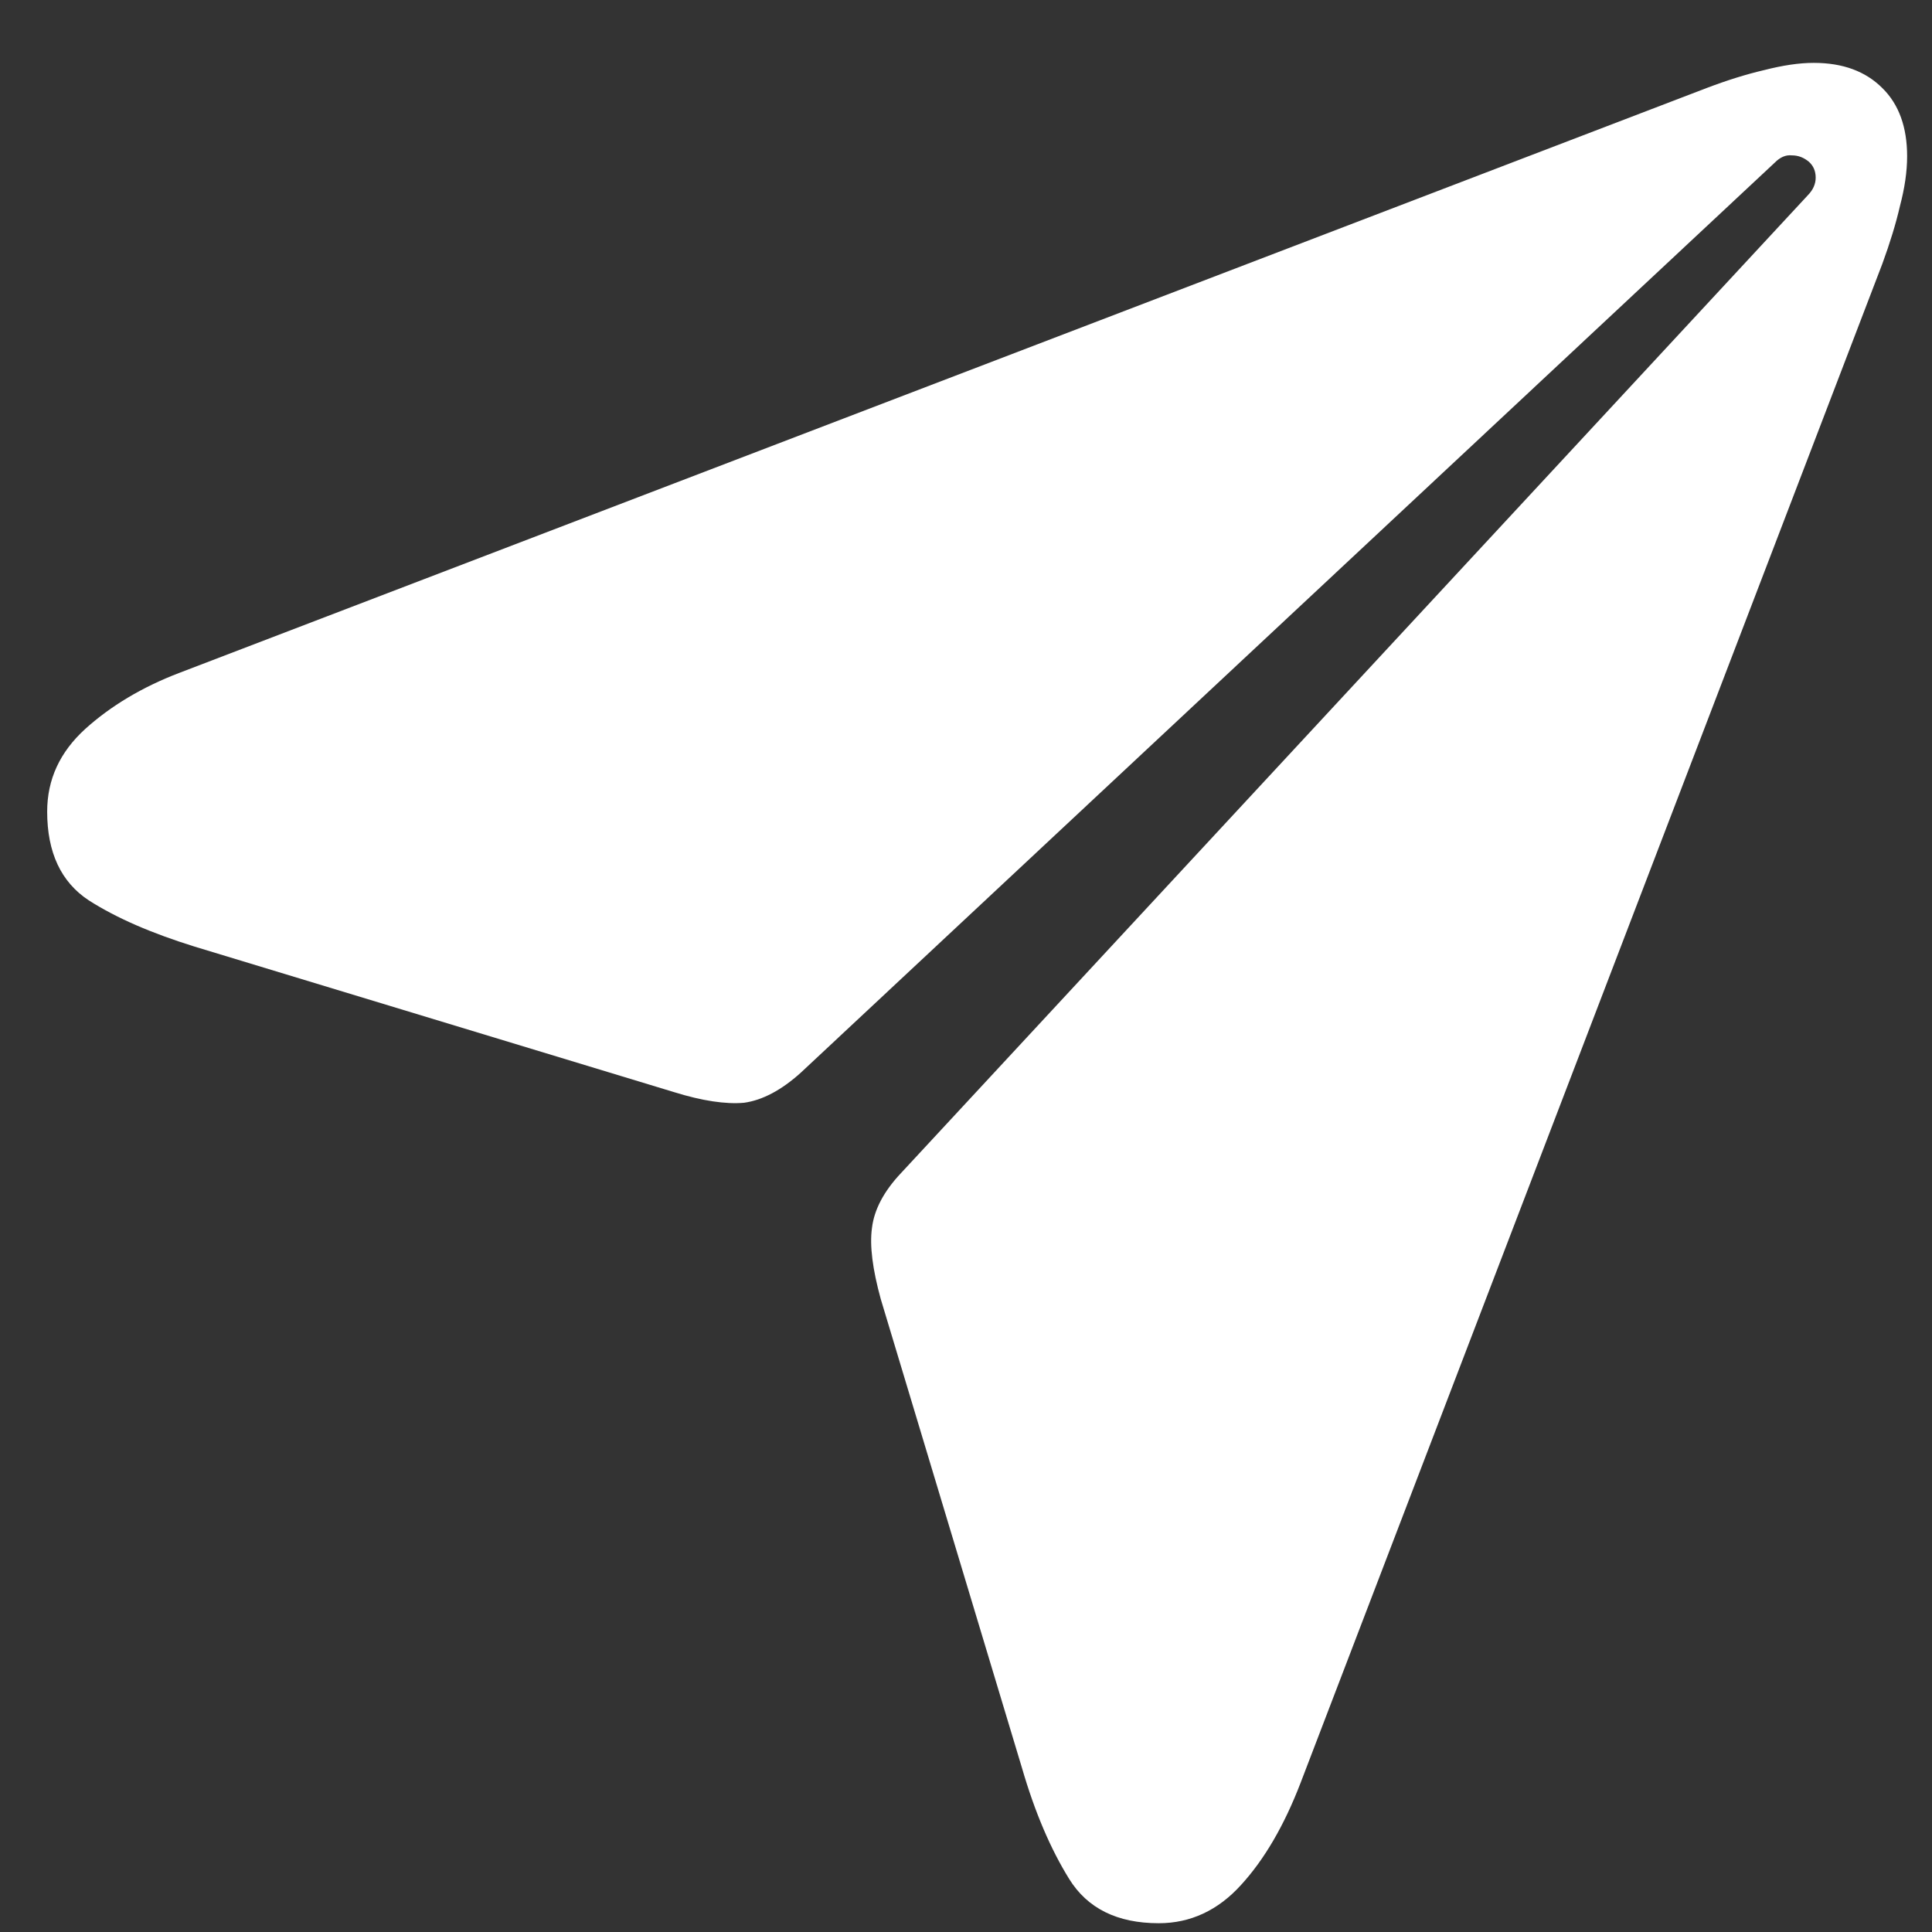 <?xml version="1.0" encoding="UTF-8"?>
<svg xmlns="http://www.w3.org/2000/svg" xmlns:xlink="http://www.w3.org/1999/xlink" width="24" height="24" viewBox="0 0 24 24" version="1.1">
<rect x="0" y="0" width="24" height="24" fill="#333333" stroke="none"/>
<g id="surface1">
<path style=" stroke:none;fill-rule:nonzero;fill:rgb(100%,100%,100%);fill-opacity:1;" d="M 14.395 23.891 C 14.789 23.891 15.133 23.73 15.418 23.414 C 15.707 23.098 15.953 22.676 16.156 22.148 L 23.383 3.277 C 23.477 3.02 23.551 2.781 23.602 2.559 C 23.66 2.34 23.691 2.133 23.691 1.941 C 23.691 1.582 23.59 1.297 23.383 1.094 C 23.176 0.887 22.895 0.781 22.531 0.781 C 22.348 0.781 22.145 0.812 21.914 0.871 C 21.695 0.922 21.457 0.996 21.199 1.094 L 2.227 8.359 C 1.766 8.535 1.375 8.77 1.059 9.055 C 0.742 9.344 0.586 9.684 0.586 10.082 C 0.586 10.59 0.758 10.957 1.102 11.184 C 1.449 11.406 1.887 11.594 2.414 11.758 L 8.371 13.566 C 8.723 13.676 9.016 13.719 9.242 13.699 C 9.469 13.668 9.707 13.543 9.949 13.324 L 22.047 2.02 C 22.113 1.953 22.184 1.922 22.258 1.93 C 22.34 1.93 22.406 1.957 22.469 2.008 C 22.527 2.059 22.555 2.125 22.555 2.207 C 22.555 2.285 22.523 2.359 22.457 2.426 L 11.195 14.57 C 10.98 14.797 10.859 15.027 10.832 15.254 C 10.801 15.473 10.84 15.77 10.941 16.137 L 12.695 21.961 C 12.855 22.512 13.051 22.969 13.281 23.34 C 13.508 23.707 13.879 23.891 14.395 23.891 Z M 14.395 23.891 "/>
</g>
</svg>
